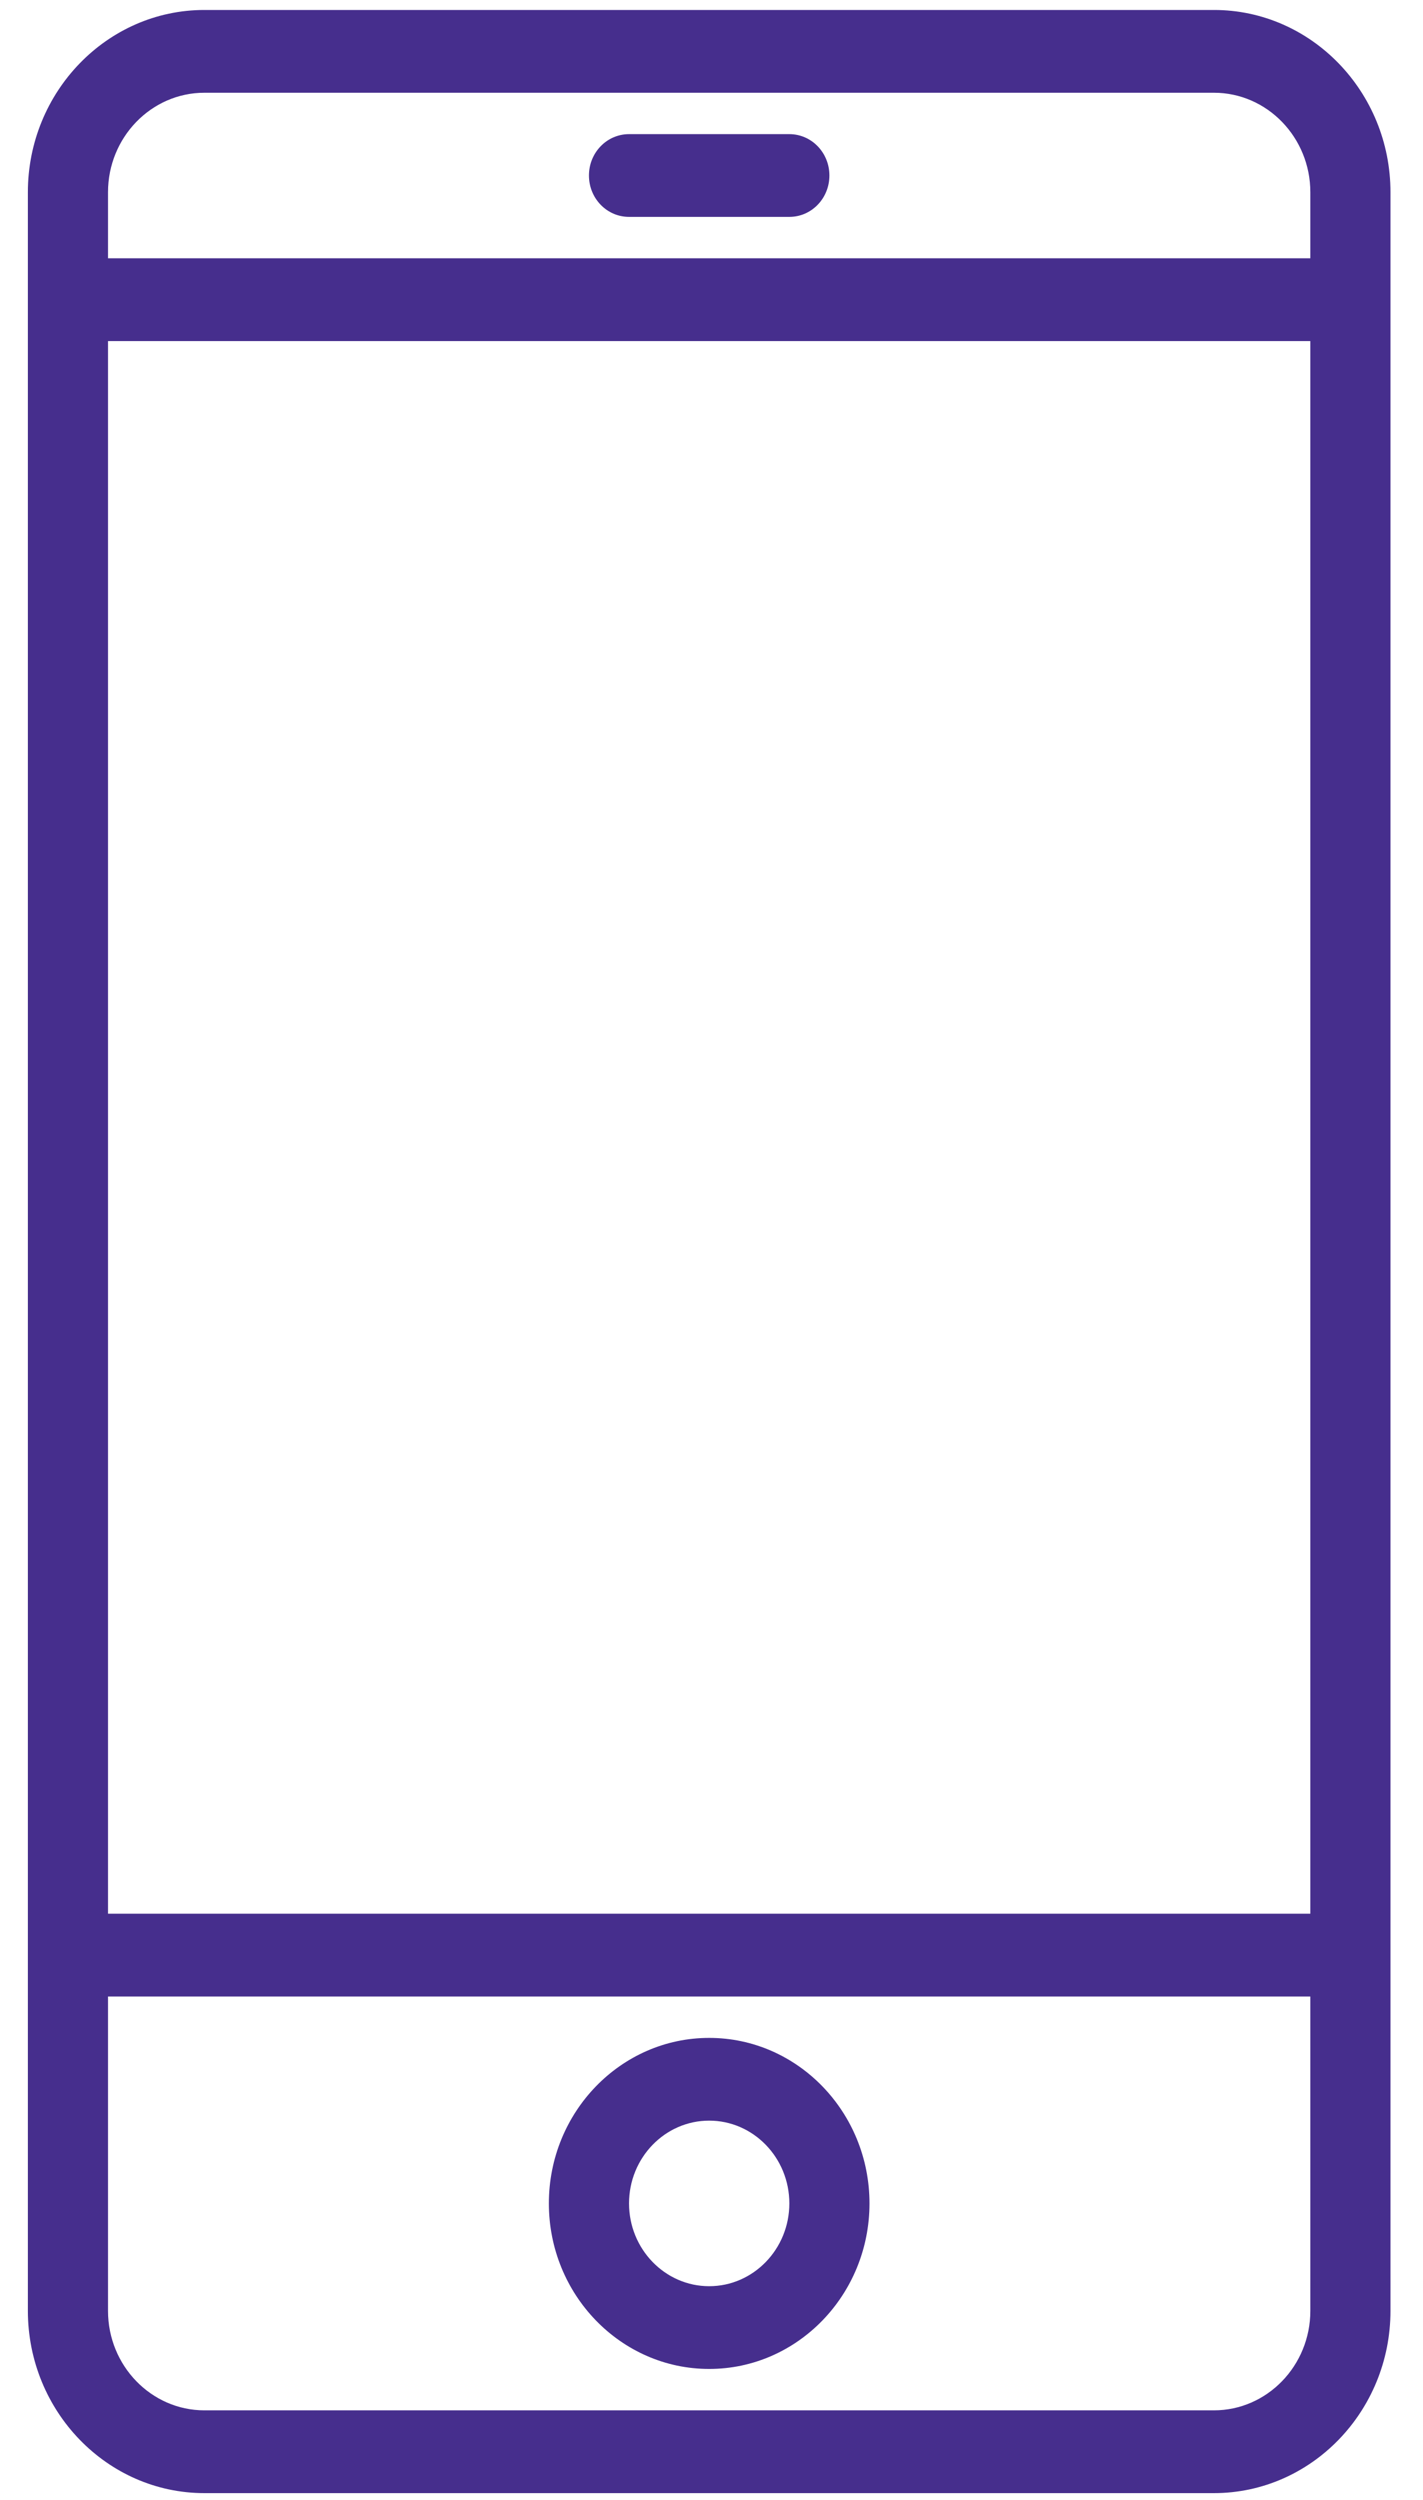 <svg width="41" height="72" viewBox="0 0 41 72" fill="none" xmlns="http://www.w3.org/2000/svg">
<path d="M34.977 0.287H5.889C3.086 0.287 0.803 2.643 0.803 5.537V66.547C0.803 69.442 3.086 71.798 5.889 71.798H34.976C37.781 71.798 40.063 69.442 40.063 66.548V5.537C40.063 2.643 37.781 0.287 34.977 0.287ZM3.112 9.822H37.754V55.112H3.112V9.822ZM5.889 2.671H34.976C36.508 2.671 37.754 3.957 37.754 5.537V7.438H3.112V5.537C3.112 3.957 4.358 2.671 5.889 2.671ZM34.977 69.414H5.889C4.358 69.414 3.112 68.128 3.112 66.548V57.496H37.754V66.548C37.754 68.128 36.508 69.414 34.977 69.414Z" fill="#462E8D"/>
<path d="M20.433 58.688C17.886 58.688 15.814 60.826 15.814 63.455C15.814 66.084 17.886 68.222 20.433 68.222C22.98 68.222 25.052 66.084 25.052 63.455C25.052 60.826 22.98 58.688 20.433 58.688ZM20.433 65.839C19.16 65.839 18.124 64.769 18.124 63.455C18.124 62.14 19.16 61.071 20.433 61.071C21.707 61.071 22.743 62.14 22.743 63.455C22.743 64.769 21.707 65.839 20.433 65.839Z" fill="#462E8D"/>
<path d="M18.124 6.246H22.743C23.381 6.246 23.897 5.714 23.897 5.054C23.897 4.395 23.381 3.863 22.743 3.863H18.124C17.485 3.863 16.969 4.395 16.969 5.054C16.969 5.714 17.485 6.246 18.124 6.246Z" fill="#462E8D"/>
</svg>
